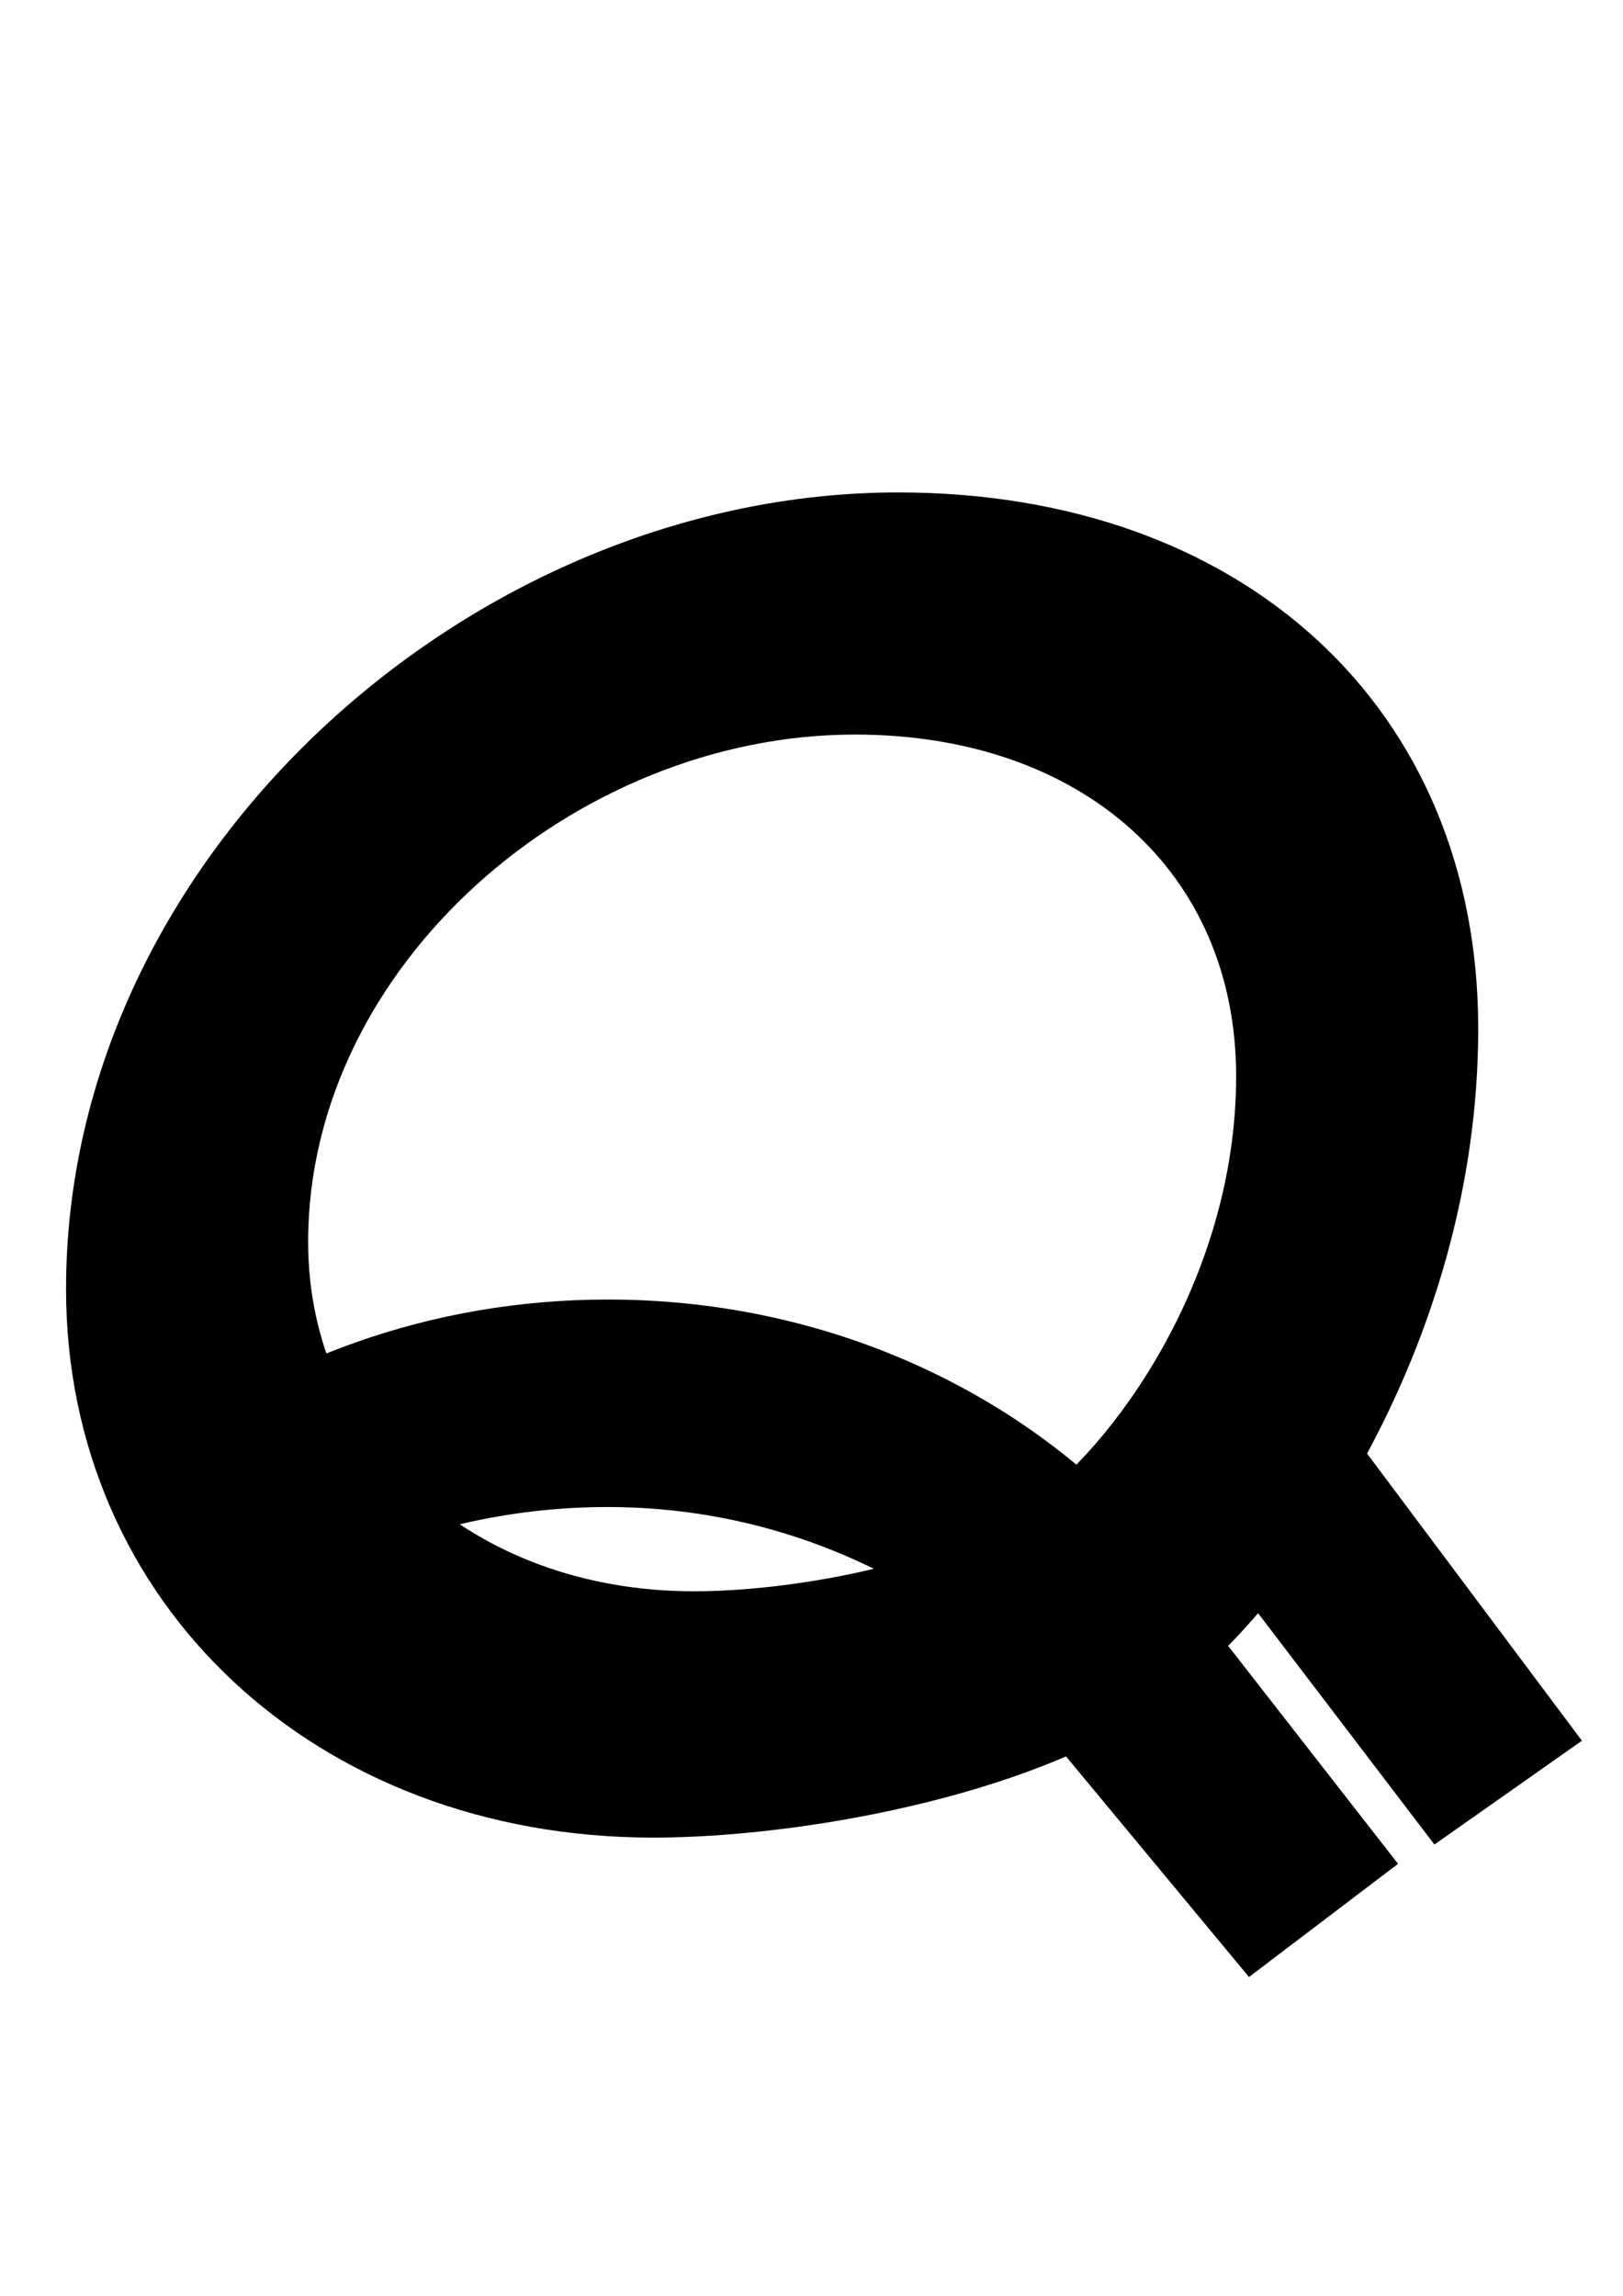 <?xml version="1.0" encoding="UTF-8" standalone="no"?>
<!-- Created with Inkscape (http://www.inkscape.org/) -->

<svg
   xmlns:dc="http://purl.org/dc/elements/1.1/"
   xmlns:cc="http://creativecommons.org/ns#"
   xmlns:rdf="http://www.w3.org/1999/02/22-rdf-syntax-ns#"
   xmlns:svg="http://www.w3.org/2000/svg"
   xmlns="http://www.w3.org/2000/svg"
   xmlns:sodipodi="http://sodipodi.sourceforge.net/DTD/sodipodi-0.dtd"
   xmlns:inkscape="http://www.inkscape.org/namespaces/inkscape"
   width="210mm"
   height="297mm"
   viewBox="0 0 210 297"
   version="1.1"
   id="svg8"
   inkscape:version="0.92.4 (5da689c313, 2019-01-14)"
   sodipodi:docname="q-bold-italic.svg">
  <defs
     id="defs2" />
  <sodipodi:namedview
     id="base"
     pagecolor="#ffffff"
     bordercolor="#666666"
     borderopacity="1.0"
     inkscape:pageopacity="0.0"
     inkscape:pageshadow="2"
     inkscape:zoom="1.4"
     inkscape:cx="303.08493"
     inkscape:cy="551.80343"
     inkscape:document-units="mm"
     inkscape:current-layer="layer1"
     showgrid="false"
     inkscape:window-width="3840"
     inkscape:window-height="2066"
     inkscape:window-x="3829"
     inkscape:window-y="-11"
     inkscape:window-maximized="1" />
  <g
     inkscape:label="Layer 1"
     inkscape:groupmode="layer"
     id="layer1">
    <g
       id="Page-1"
       transform="matrix(8.701,0,0,8.701,8.546,63.703)"
       style="fill:none;fill-rule:evenodd;stroke:none;stroke-width:1">
      <g
         transform="translate(-507,-264)"
         id="currency-symbol-qtum"
         style="fill:#000000">
        <g
           transform="translate(507,264)"
           id="Group-6">
          <path
             id="Q"
             d="M 12.371,0 C 17.517,0 21,3.216 21,7.974 21,12.732 18.175,16.709 16.231,18.057 14.287,19.405 10.864,20 8.733,20 3.717,20 0,16.523 0,11.843 0,5.386 6.056,0 12.371,0 Z M 11.73,3.6 C 7.579,3.6 3.6,7.03 3.6,11.143 c 0,2.981 2.442,5.195 5.739,5.195 1.4,0 3.65,-0.379 4.928,-1.237 C 15.544,14.243 17.4,11.709 17.4,8.679 17.4,5.648 15.111,3.6 11.73,3.6 Z"
             inkscape:connector-curvature="0"
             style="fill-rule:nonzero" />
          <path
             id="Combined-Shape"
             d="m 8.058,12 c 3.146,0 5.962,1.276 7.852,3.288 0.453,0.482 -0.208,1.619 -2.201,1.712 -0.035,0.002 -0.069,0.003 -0.104,0.005 -1.511,-1.188 -3.439,-1.92 -5.547,-1.92 -1.457,0 -2.837,0.329 -4.055,0.908 C 1.883,15.502 0.535,14.908 1.167,14.393 2.992,12.905 5.408,12 8.058,12 Z"
             inkscape:connector-curvature="0" />
          <polygon
             points="21.154,19.913 18.472,19.919 18.249,14.413 20.972,14.151 "
             transform="rotate(-35,19.702,17.035)"
             id="Rectangle" />
          <polygon
             points="18.745,21.719 15.964,21.826 15.594,17.304 18.498,16.913 "
             transform="rotate(-35,17.169,19.369)"
             id="polygon145" />
        </g>
      </g>
    </g>
  </g>
</svg>
